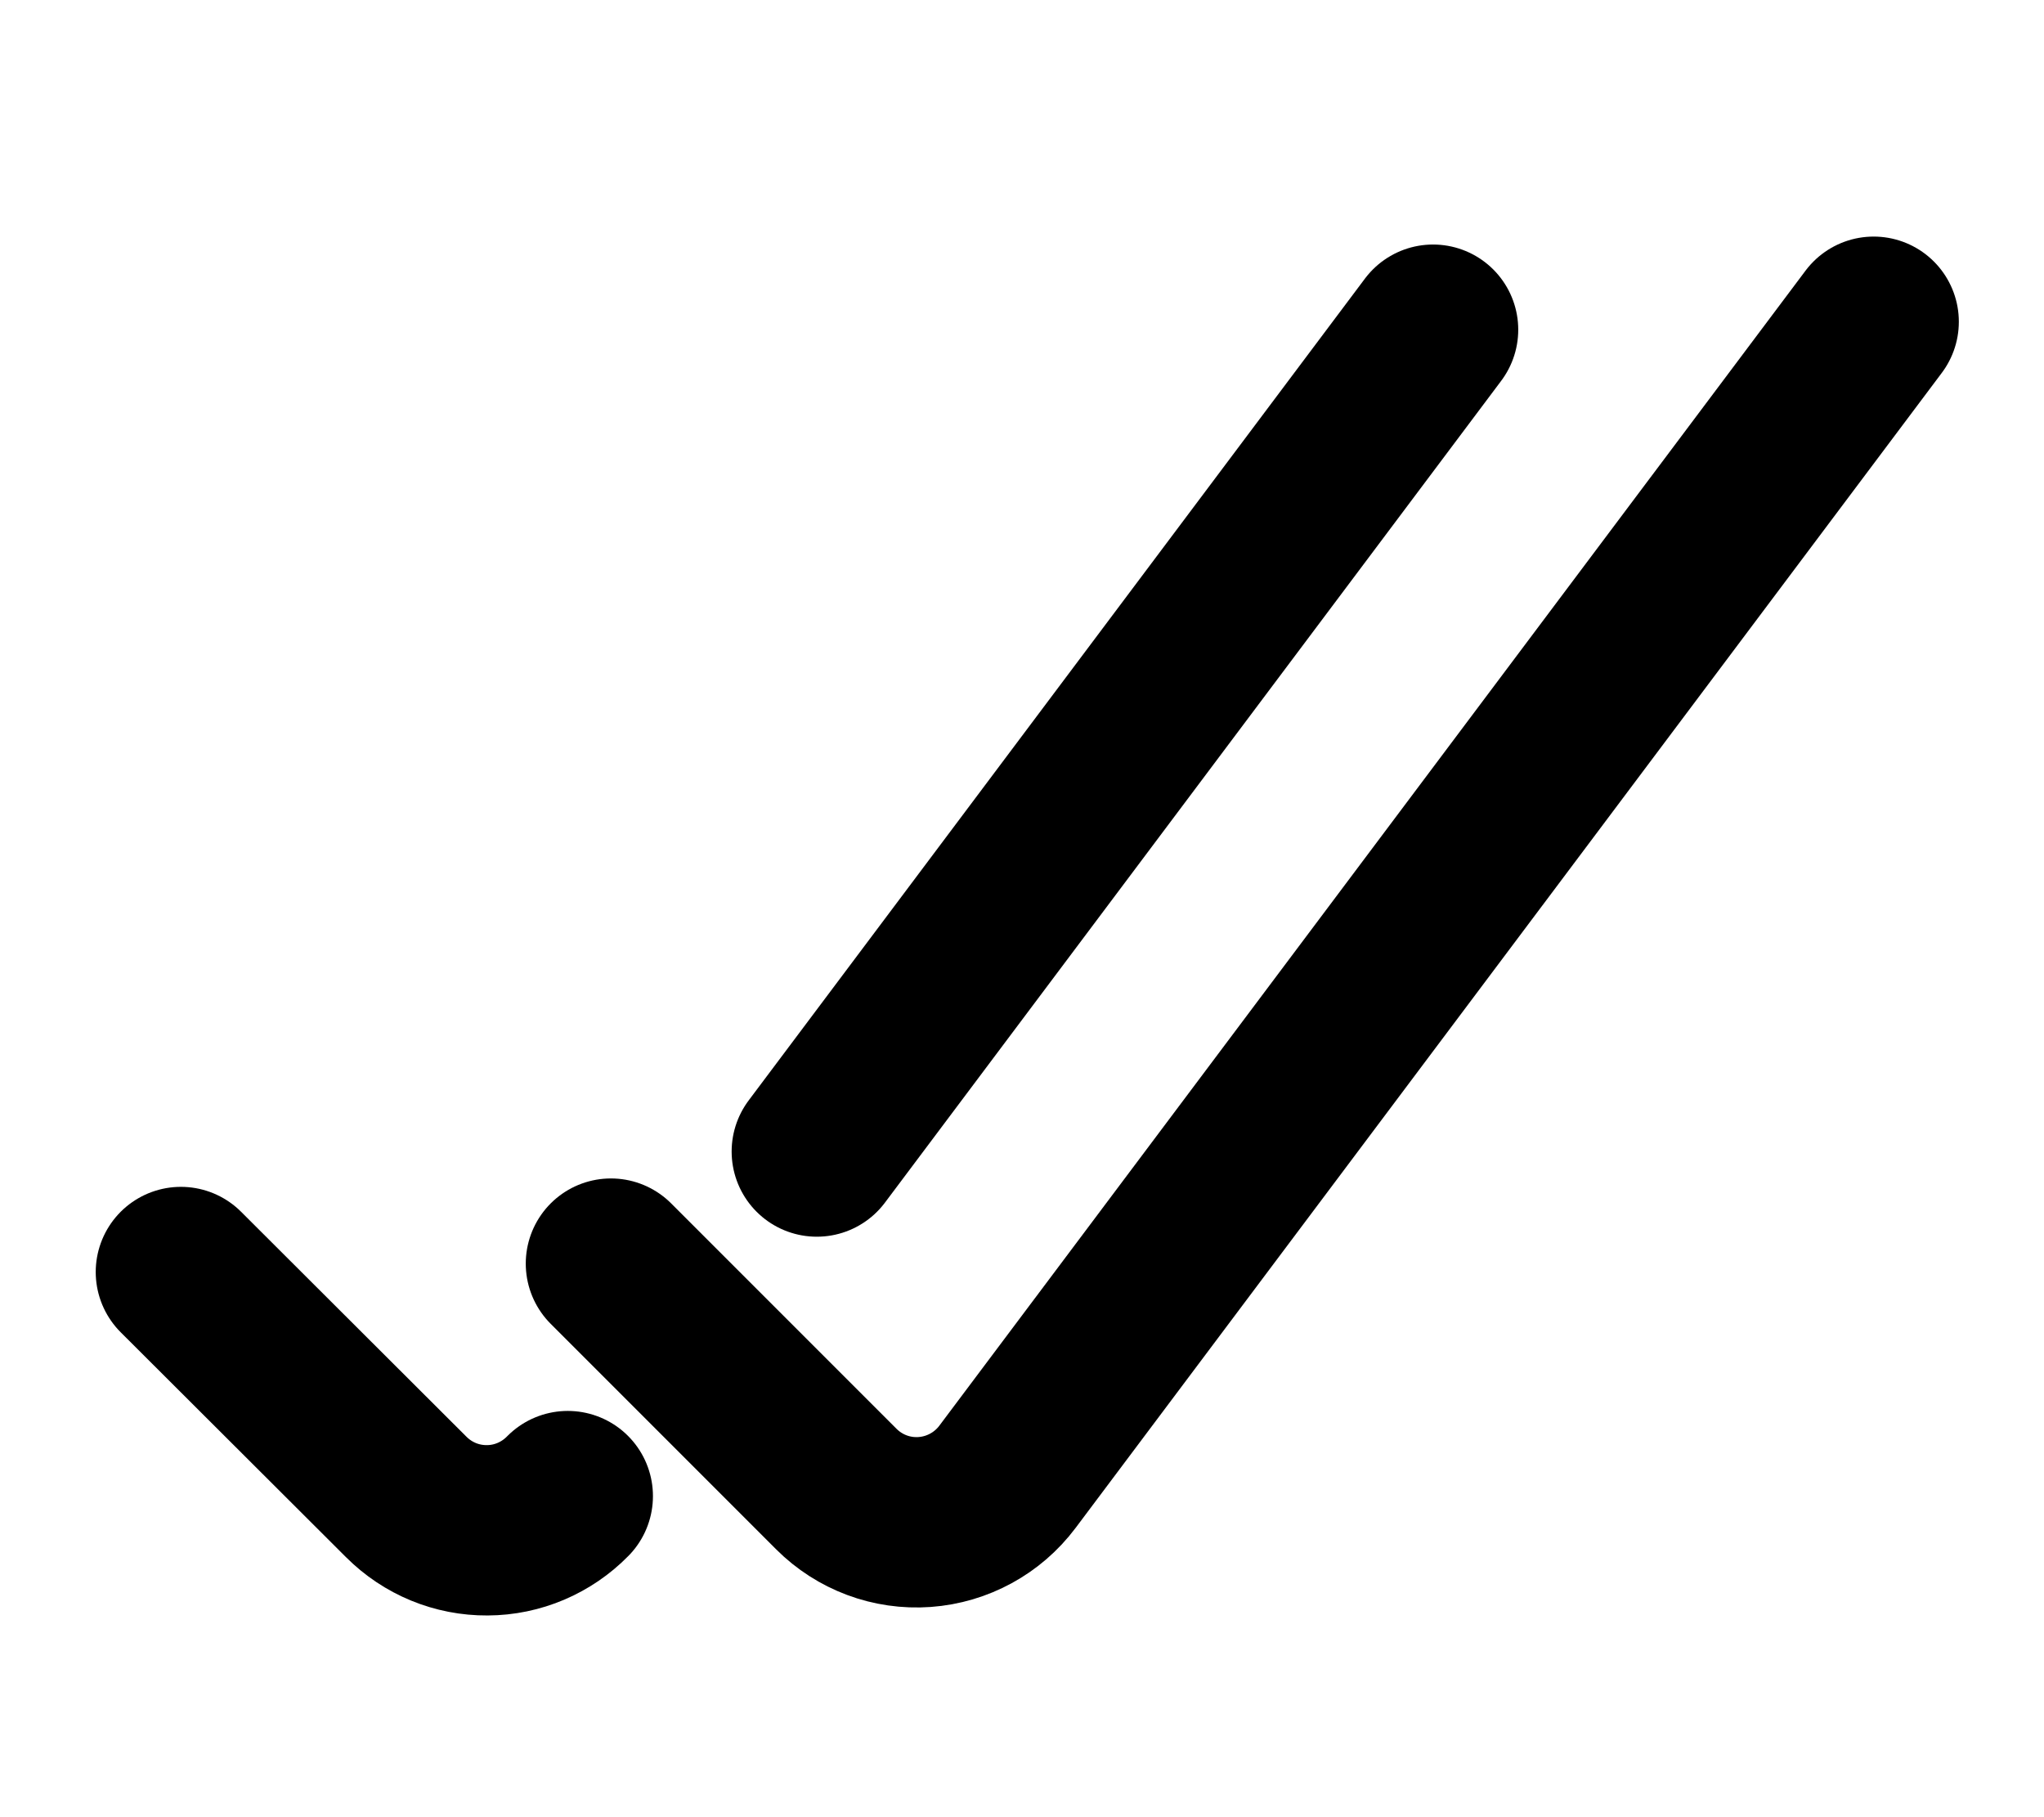 <svg width="18" height="16" viewBox="0 0 18 16" fill="none" xmlns="http://www.w3.org/2000/svg">
<path d="M16.5 2.833L8.872 13.003C8.698 13.235 8.432 13.38 8.143 13.401C7.853 13.422 7.57 13.316 7.365 13.111L5.38 11.126" stroke="#000000" stroke-width="1.5" stroke-linecap="round" stroke-linejoin="round"/>
<path d="M5 13.173C4.813 13.364 4.558 13.473 4.291 13.474C4.023 13.476 3.767 13.37 3.578 13.181L1.593 11.2" stroke="#000000" stroke-width="1.5" stroke-linecap="round" stroke-linejoin="round"/>
<path d="M12.62 2.903L7.193 10.139" stroke="#000000" stroke-width="1.5" stroke-linecap="round" stroke-linejoin="round"/>
</svg>
